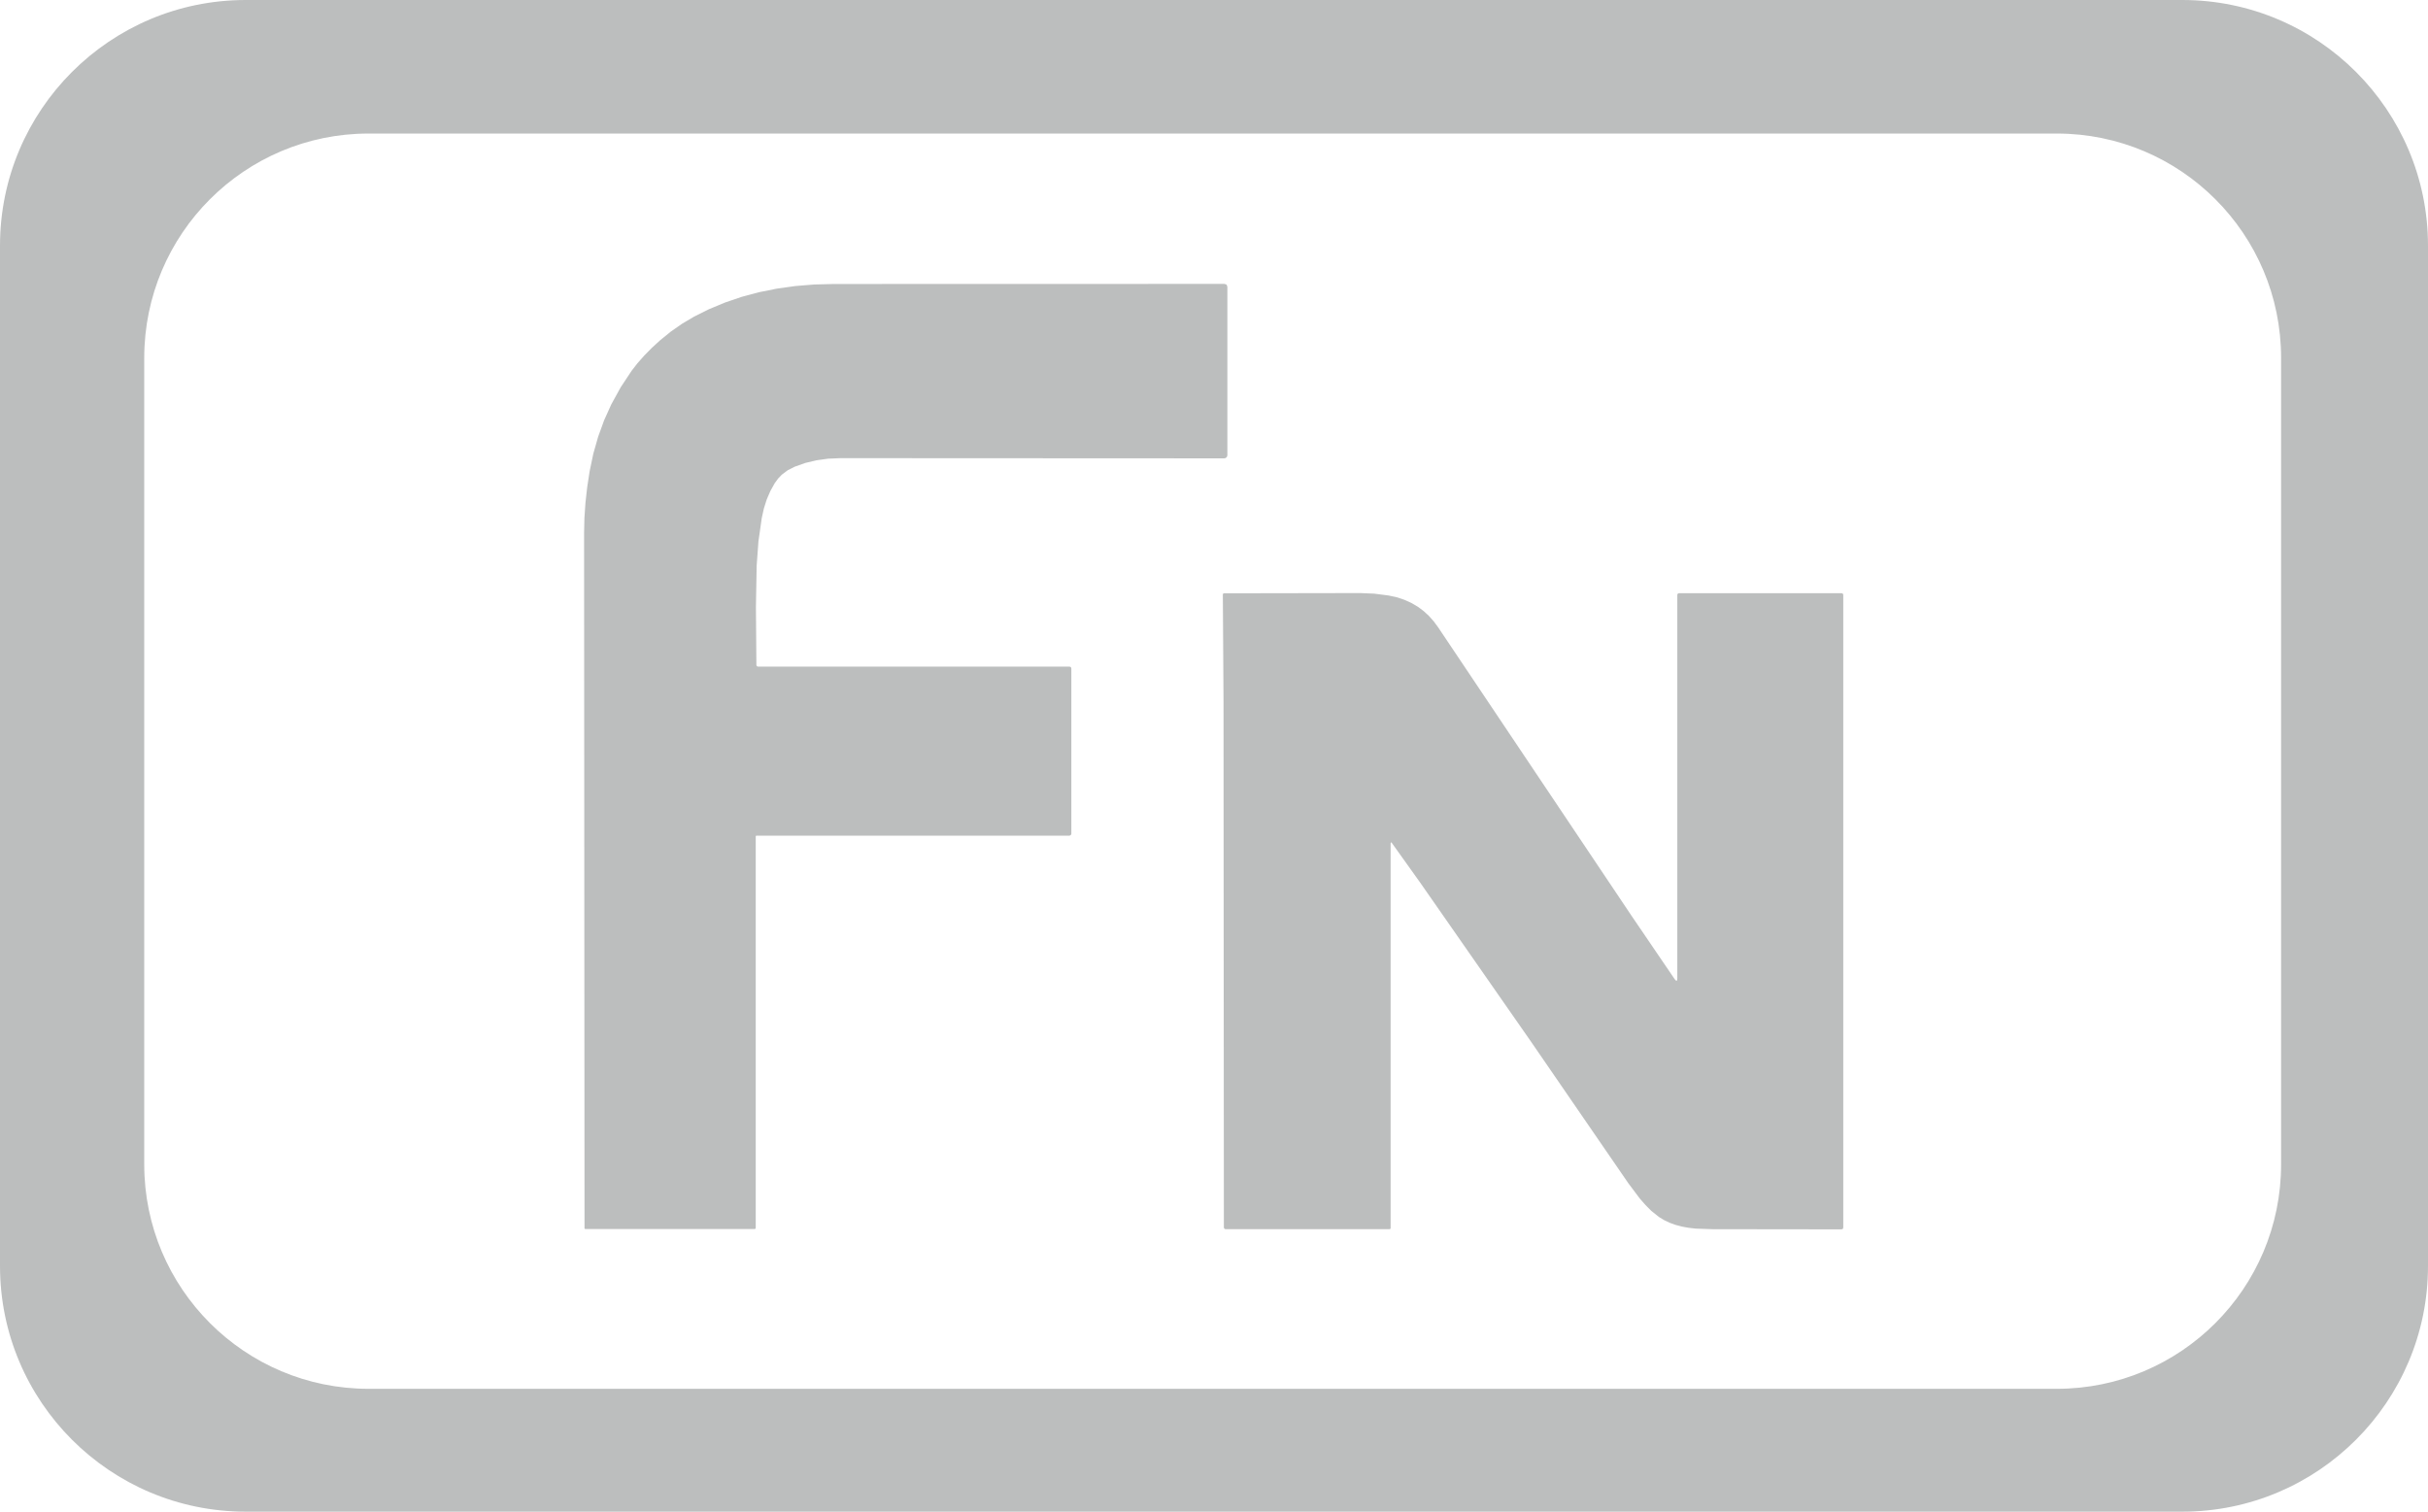 <?xml version="1.0" encoding="UTF-8"?>
<svg width="909px" height="566px" viewBox="0 0 909 566" version="1.1" xmlns="http://www.w3.org/2000/svg" xmlns:xlink="http://www.w3.org/1999/xlink">
    <title>svg</title>
    <g id="页面-1" stroke="none" stroke-width="1" fill="none" fill-rule="evenodd">
        <g id="svg" fill="#BCBEBE">
            <path d="M817,0 C867.81,-9.33368176e-15 909,41.19 909,92 L909,474 C909,524.81 867.81,566 817,566 L92,566 C41.19,566 3.11122725e-15,524.81 0,474 L0,92 C-6.22245451e-15,41.19 41.19,6.22245451e-15 92,0 L817,0 Z M770,50 L138,50 C91.608,50 54,87.608 54,134 L54,436 C54,482.392 91.608,520 138,520 L770,520 C816.392,520 854,482.392 854,436 L854,134 C854,87.608 816.392,50 770,50 Z" id="形状结合"></path>
            <polygon id="svg_1" fill-rule="nonzero" points="283.183 249.049 283.352 249.431 283.734 249.591 400.409 249.591 400.915 249.76 401.093 250.285 401.093 312.19 400.889 312.688 400.391 312.893 283.201 312.893 282.997 312.964 282.934 313.159 282.934 459.796 282.828 460.062 282.561 460.169 282.561 460.169 282.561 460.169 219.056 460.169 218.833 459.947 218.673 199.587 218.798 193.978 219.189 188.246 219.838 182.406 220.753 176.442 222.131 169.856 223.944 163.492 226.184 157.341 228.859 151.404 228.859 151.404 228.859 151.404 232.397 144.978 236.476 138.819 238.663 136.001 241.169 133.166 243.978 130.304 247.106 127.433 251.133 124.162 255.346 121.22 259.799 118.58 265.496 115.736 271.522 113.239 277.699 111.141 284.179 109.408 290.854 108.066 297.795 107.097 304.861 106.519 312.141 106.333 458.404 106.297 459.23 106.573 459.506 107.408 459.506 170.434 459.417 170.887 459.159 171.269 458.786 171.527 458.333 171.616 458.333 171.616 458.333 171.616 314.594 171.545 310.008 171.74 305.635 172.345 301.484 173.34 297.555 174.736 294.925 176.06 292.729 177.704 291.316 179.171 290.036 180.931 288.418 183.828 287.067 186.966 285.992 190.334 285.192 193.943 283.948 202.689 283.281 211.817 283.006 227.291 283.183 249.049"></polygon>
            <polygon id="svg_2" fill-rule="nonzero" points="521.079 315.615 520.736 315.343 520.622 315.774 520.622 459.84 520.525 460.121 520.244 460.218 458.819 460.218 458.555 460.156 458.292 459.928 458.195 459.594 458.064 262.664 457.809 222.586 457.914 222.261 458.248 222.147 509.294 222.059 514.484 222.278 519.849 222.963 522.879 223.622 525.724 224.553 528.393 225.756 530.879 227.222 530.879 227.222 530.879 227.222 530.879 227.222 532.995 228.803 534.953 230.603 536.753 232.632 538.413 234.88 610.903 343.013 626.938 366.574 627.386 367.109 627.702 367.241 627.895 366.951 627.956 366.257 627.956 222.682 628.123 222.278 628.527 222.112 689.514 222.112 689.918 222.278 690.084 222.674 690.084 222.674 690.084 222.674 690.084 459.638 689.918 460.139 689.417 460.297 641.26 460.236 634.806 460.016 632.084 459.7 629.607 459.243 627.228 458.602 625.085 457.821 623.065 456.863 621.116 455.687 618.244 453.395 616.084 451.226 613.924 448.776 609.63 443.042 573.117 389.923 531.722 330.517 521.079 315.615"></polygon>
        </g>
    </g>
</svg>